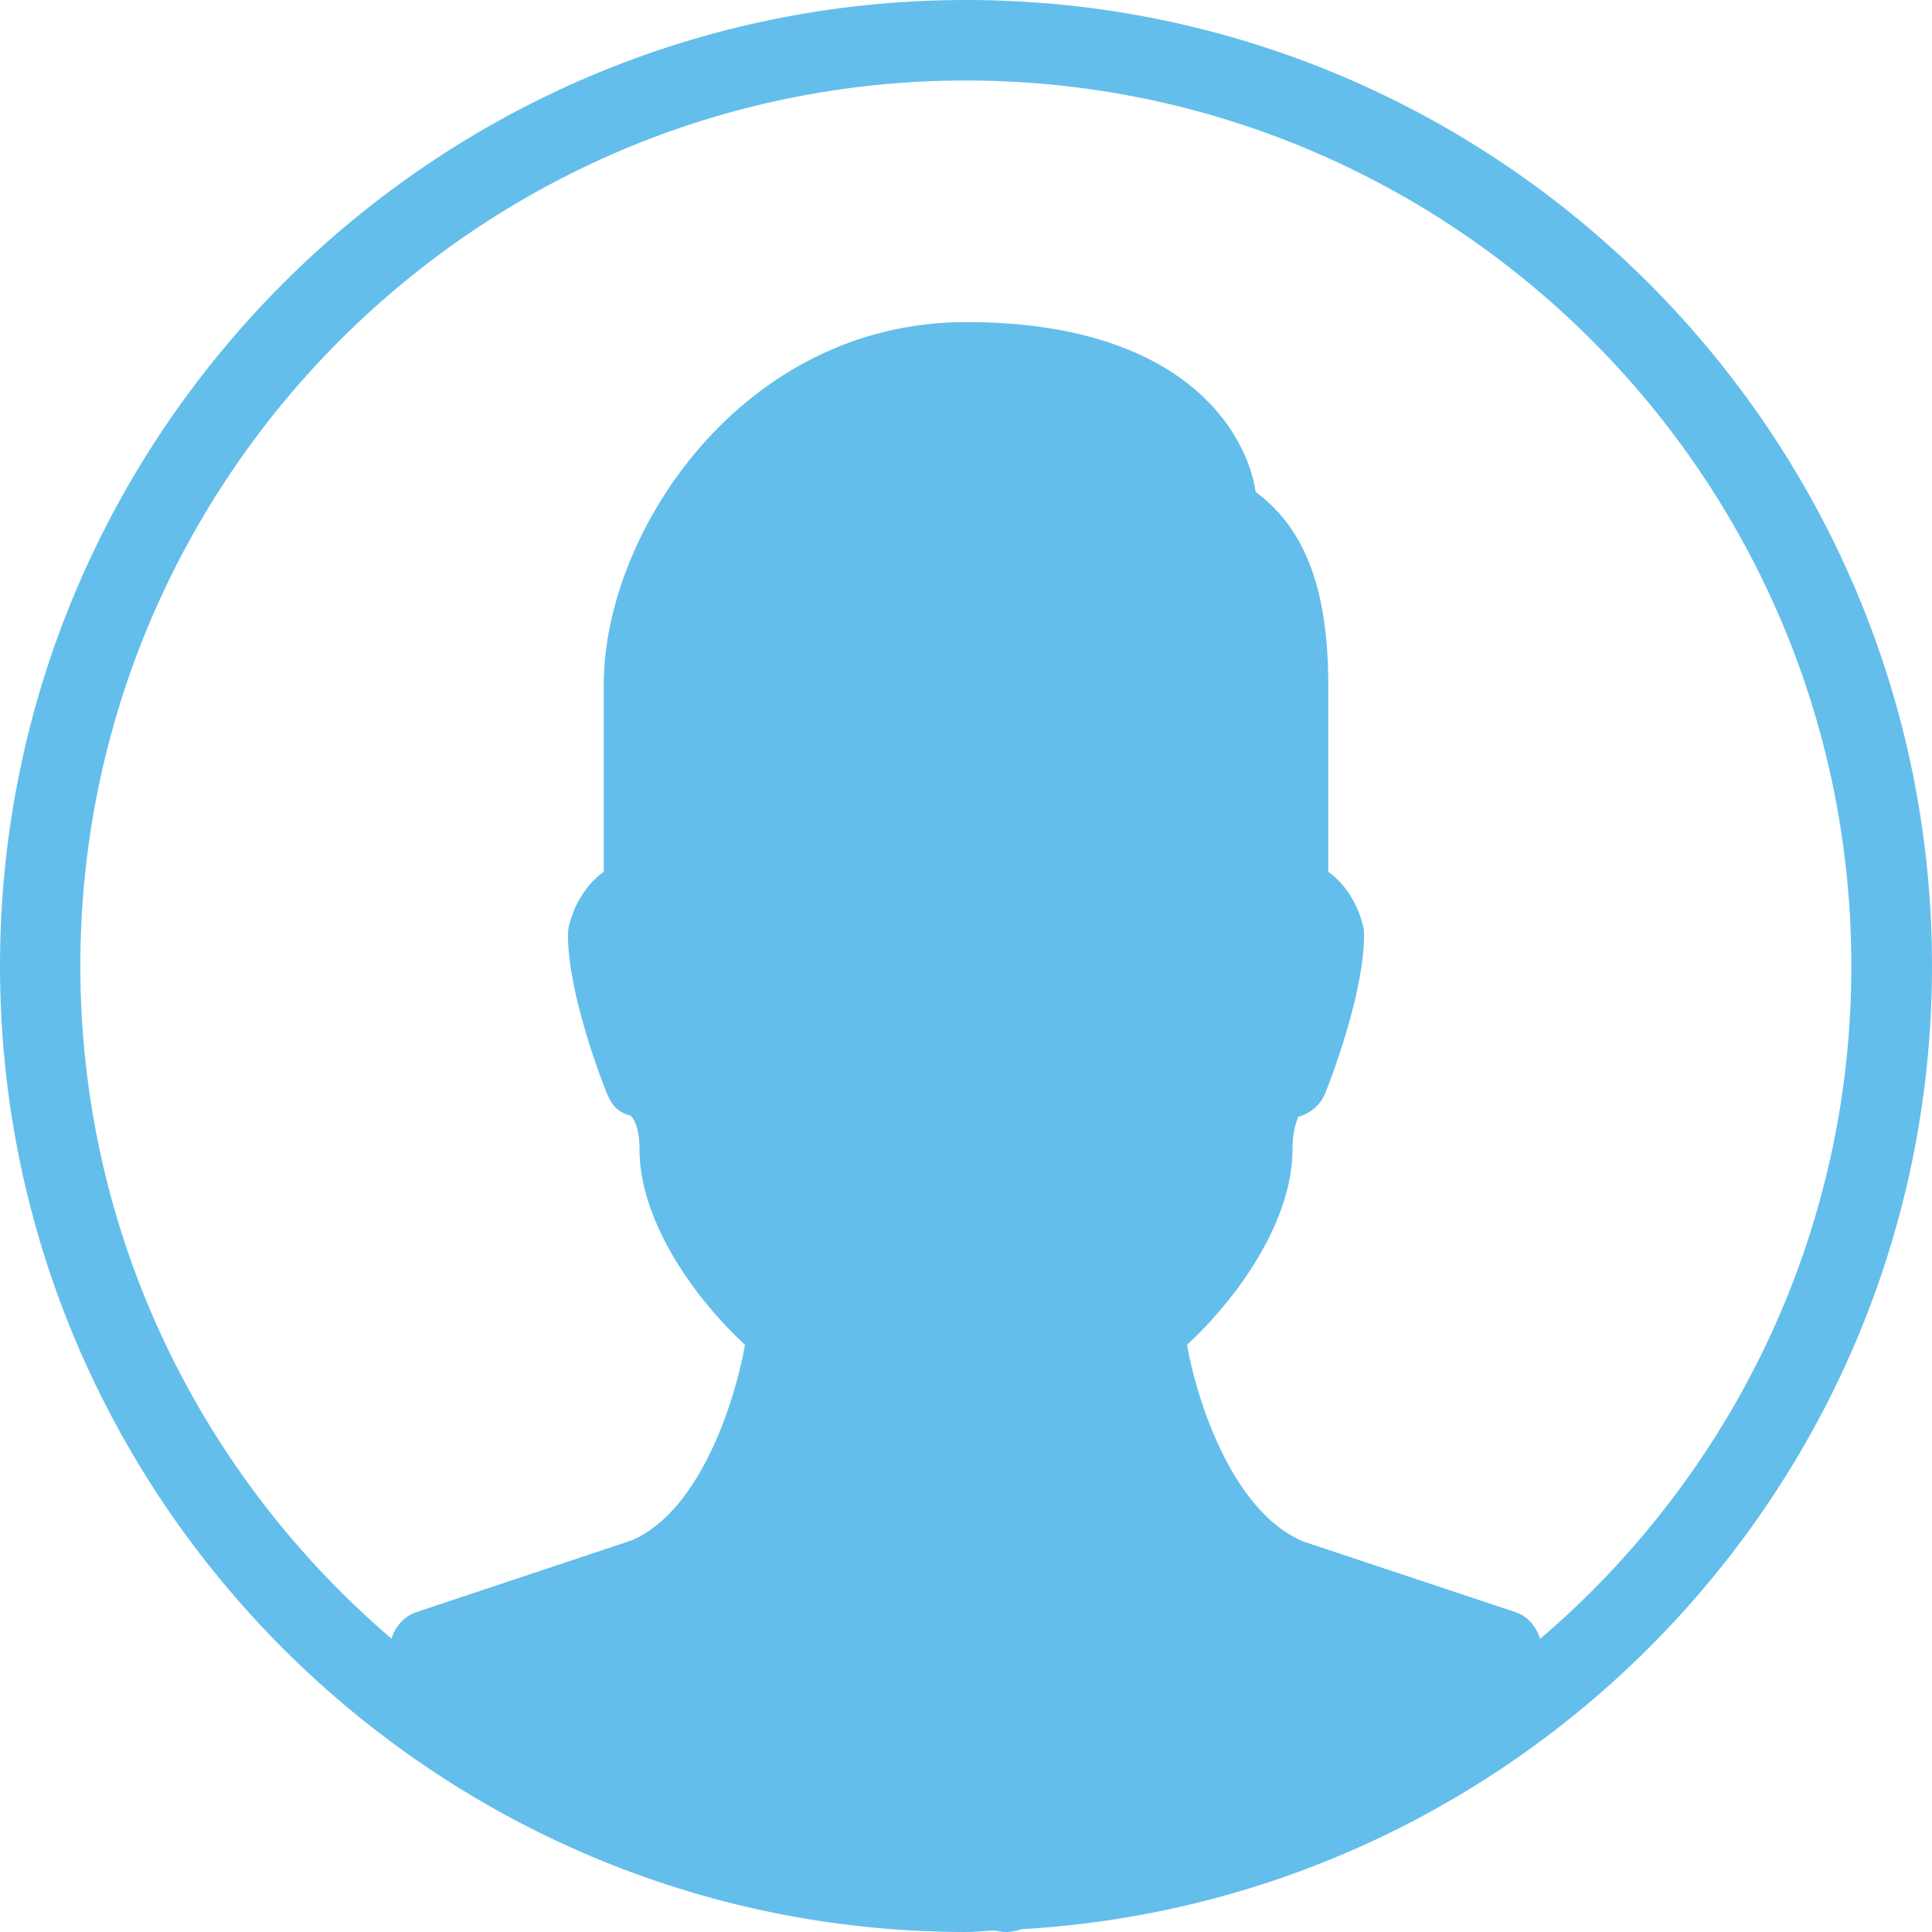 <?xml version="1.0" encoding="iso-8859-1"?>
<!-- Generator: Adobe Illustrator 19.0.0, SVG Export Plug-In . SVG Version: 6.00 Build 0)  -->
<svg version="1.1" id="Layer_1" xmlns="http://www.w3.org/2000/svg" xmlns:xlink="http://www.w3.org/1999/xlink" x="0px"
     y="0px"
     viewBox="0 0 512 512" style="enable-background:new 0 0 512 512;" xml:space="preserve">
<g>
	<g>
		<path d="M256,0C114.837,0,0,114.837,0,256s114.837,256,256,256c2.581,0,5.099-0.32,7.68-0.384l0.896,0.171
			c0.704,0.128,1.387,0.213,2.091,0.213c0.981,0,1.984-0.128,2.923-0.405l1.195-0.341C405.056,503.509,512,392.171,512,256
			C512,114.837,397.163,0,256,0z M408.149,434.325c-1.003-3.264-3.264-6.016-6.549-7.104l-56.149-18.688
			c-19.605-8.171-28.736-39.552-30.869-52.139c14.528-13.504,27.947-33.621,27.947-51.797c0-6.187,1.749-8.555,1.408-8.619
			c3.328-0.832,6.037-3.2,7.317-6.379c1.045-2.624,10.24-26.069,10.24-41.877c0-0.875-0.107-1.749-0.32-2.581
			c-1.344-5.355-4.48-10.752-9.173-14.123v-49.664c0-30.699-9.344-43.563-19.243-51.008c-2.219-15.275-18.581-44.992-76.757-44.992
			c-59.477,0-96,55.915-96,96v49.664c-4.693,3.371-7.829,8.768-9.173,14.123c-0.213,0.853-0.32,1.728-0.32,2.581
			c0,15.808,9.195,39.253,10.24,41.877c1.28,3.179,2.965,5.205,6.293,6.037c0.683,0.405,2.432,2.795,2.432,8.96
			c0,18.176,13.419,38.293,27.947,51.797c-2.112,12.565-11.157,43.925-30.144,51.861l-56.896,18.965
			c-3.264,1.088-5.611,3.776-6.635,7.04C53.376,391.189,21.291,327.317,21.291,256c0-129.387,105.28-234.667,234.667-234.667
			S490.624,126.613,490.624,256C490.667,327.339,458.56,391.253,408.149,434.325z" fill="#64BEEB"/>
	</g>
</g>
    <g>
</g>
    <g>
</g>
    <g>
</g>
    <g>
</g>
    <g>
</g>
    <g>
</g>
    <g>
</g>
    <g>
</g>
    <g>
</g>
    <g>
</g>
    <g>
</g>
    <g>
</g>
    <g>
</g>
    <g>
</g>
    <g>
</g>
</svg>
